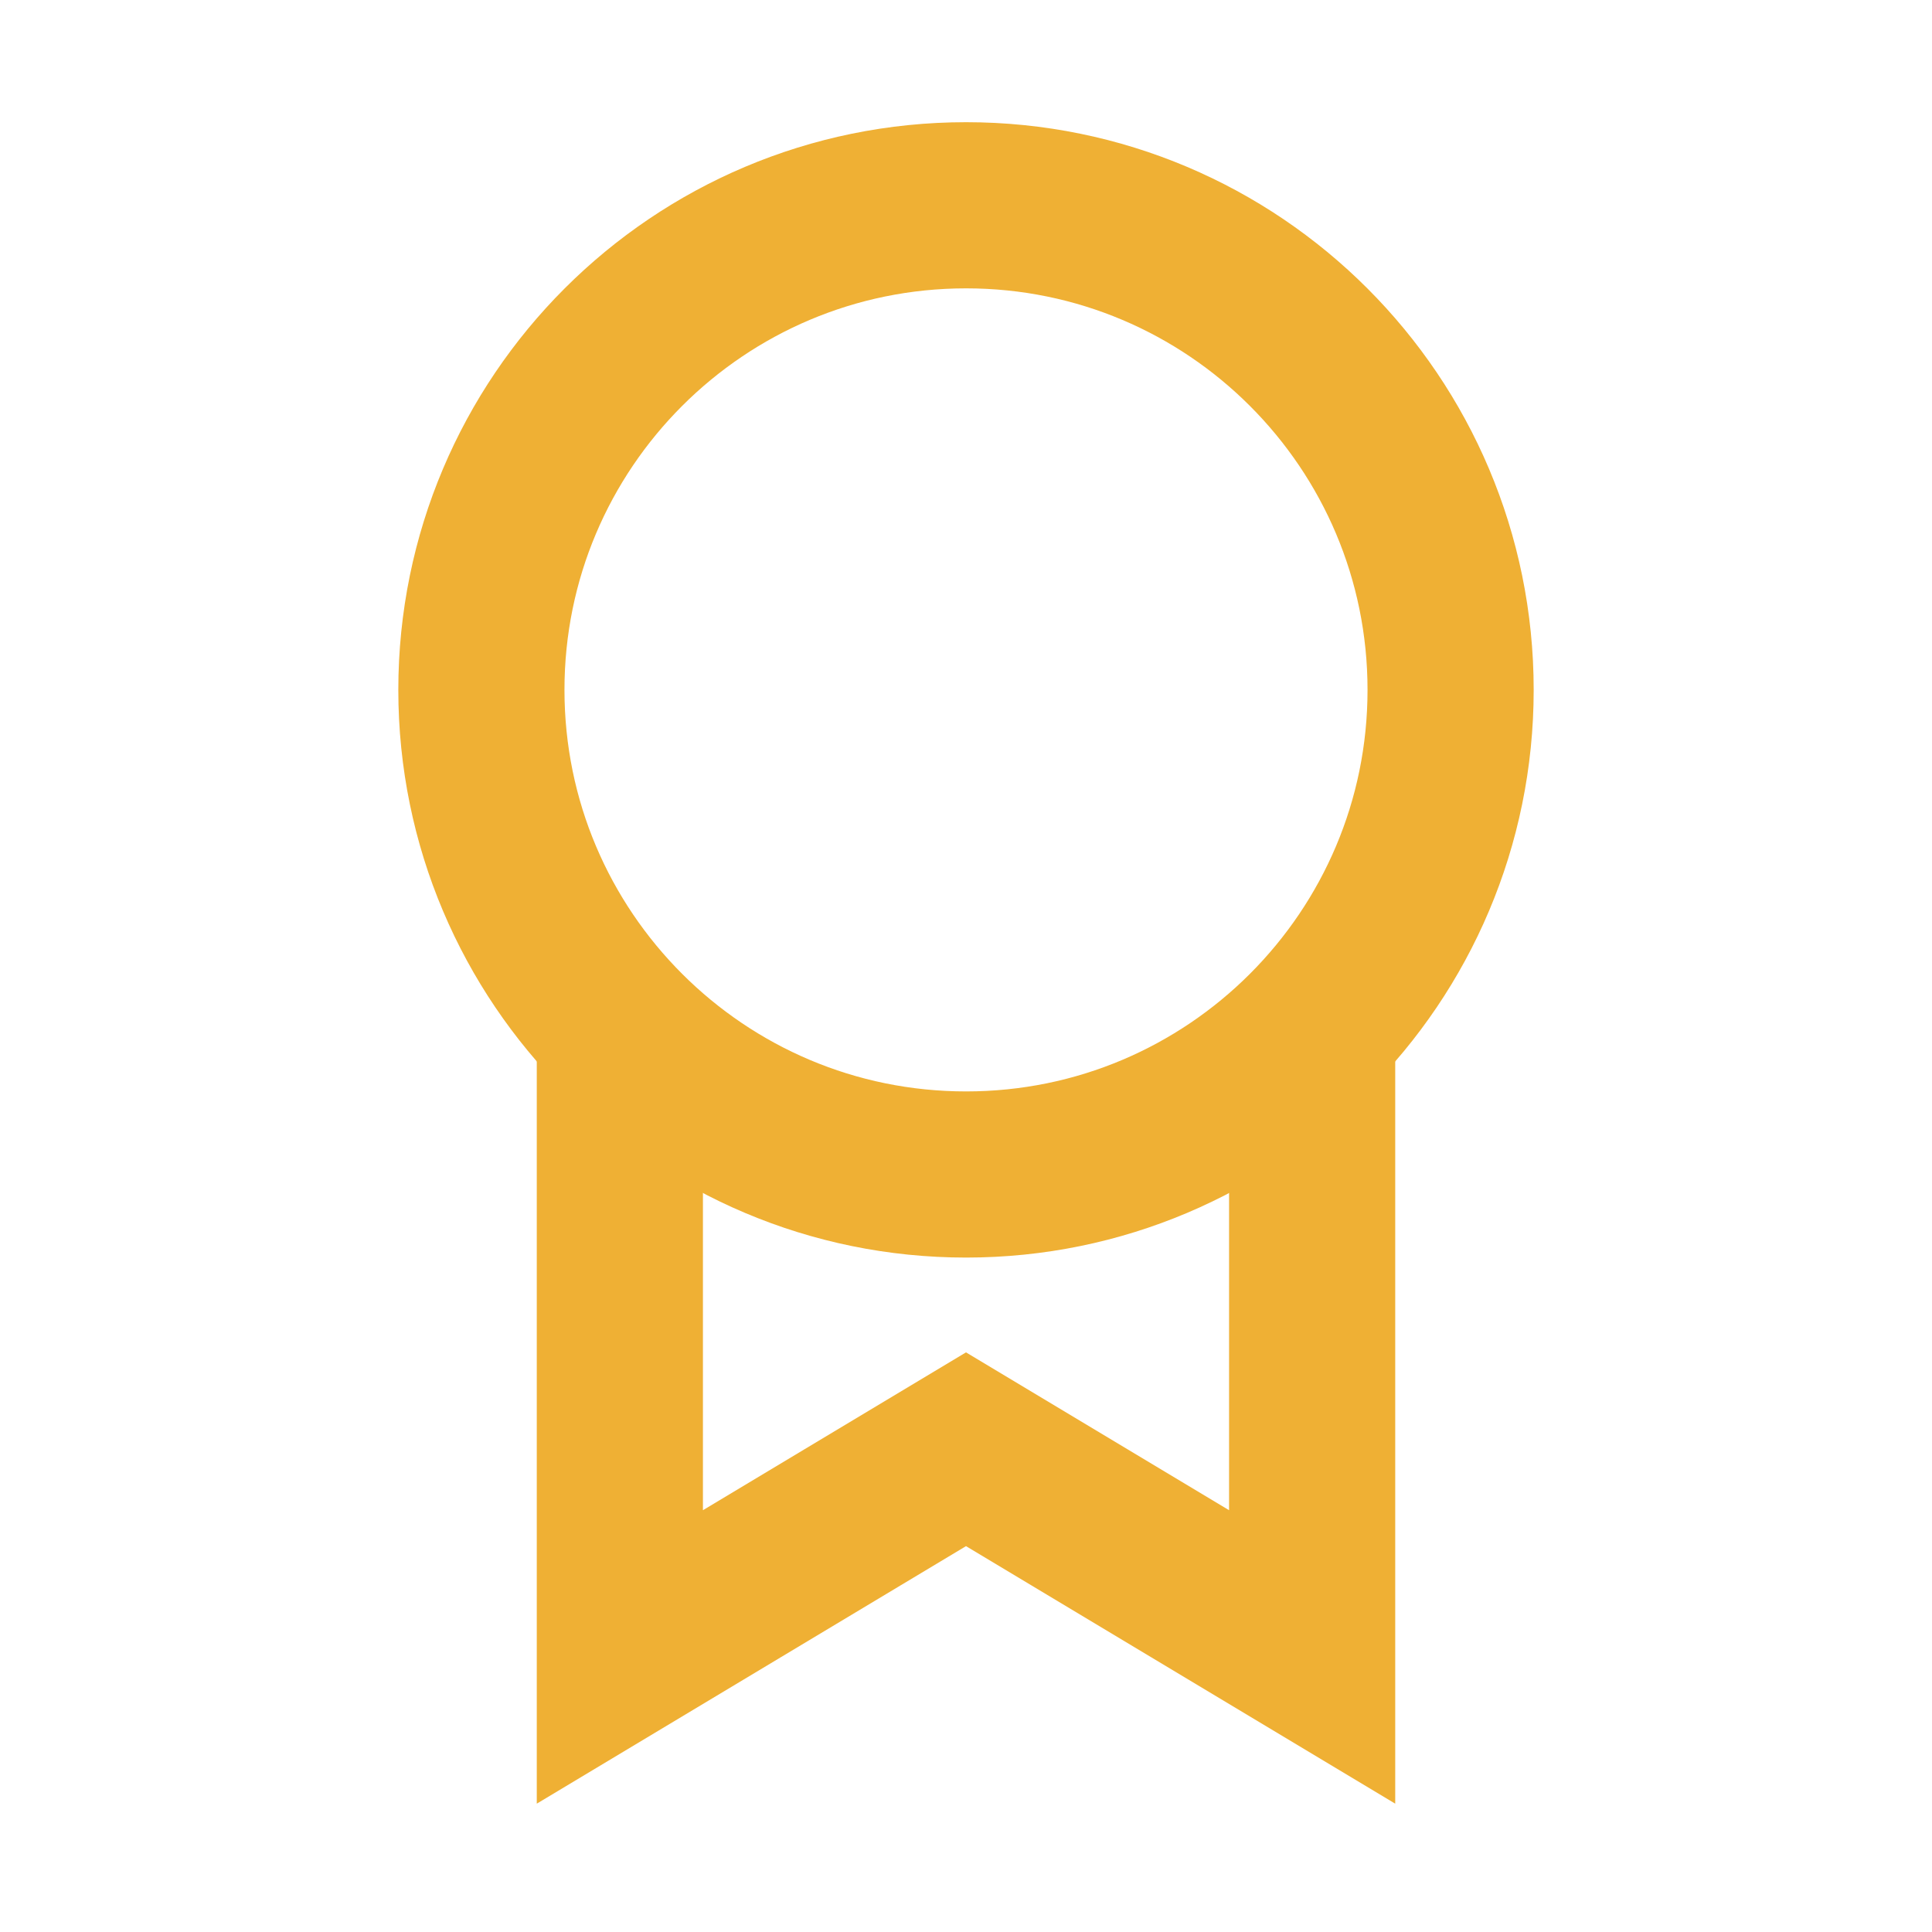 <svg width="24" height="24" viewBox="0 0 24 24" fill="none" xmlns="http://www.w3.org/2000/svg">
<path d="M16.3 12.757V20.583L12 18.003L7.7 20.583L7.7 12.757" stroke="#EFB034" stroke-width="2.064" stroke-miterlimit="10"/>
<path d="M12.001 14.59C15.325 14.59 18.02 11.895 18.02 8.57C18.02 5.245 15.325 2.55 12.001 2.55C8.676 2.55 5.98 5.245 5.98 8.57C5.98 11.895 8.676 14.59 12.001 14.59Z" stroke="#EFB034" stroke-width="2.064" stroke-miterlimit="10" stroke-linecap="square"/>
</svg>
